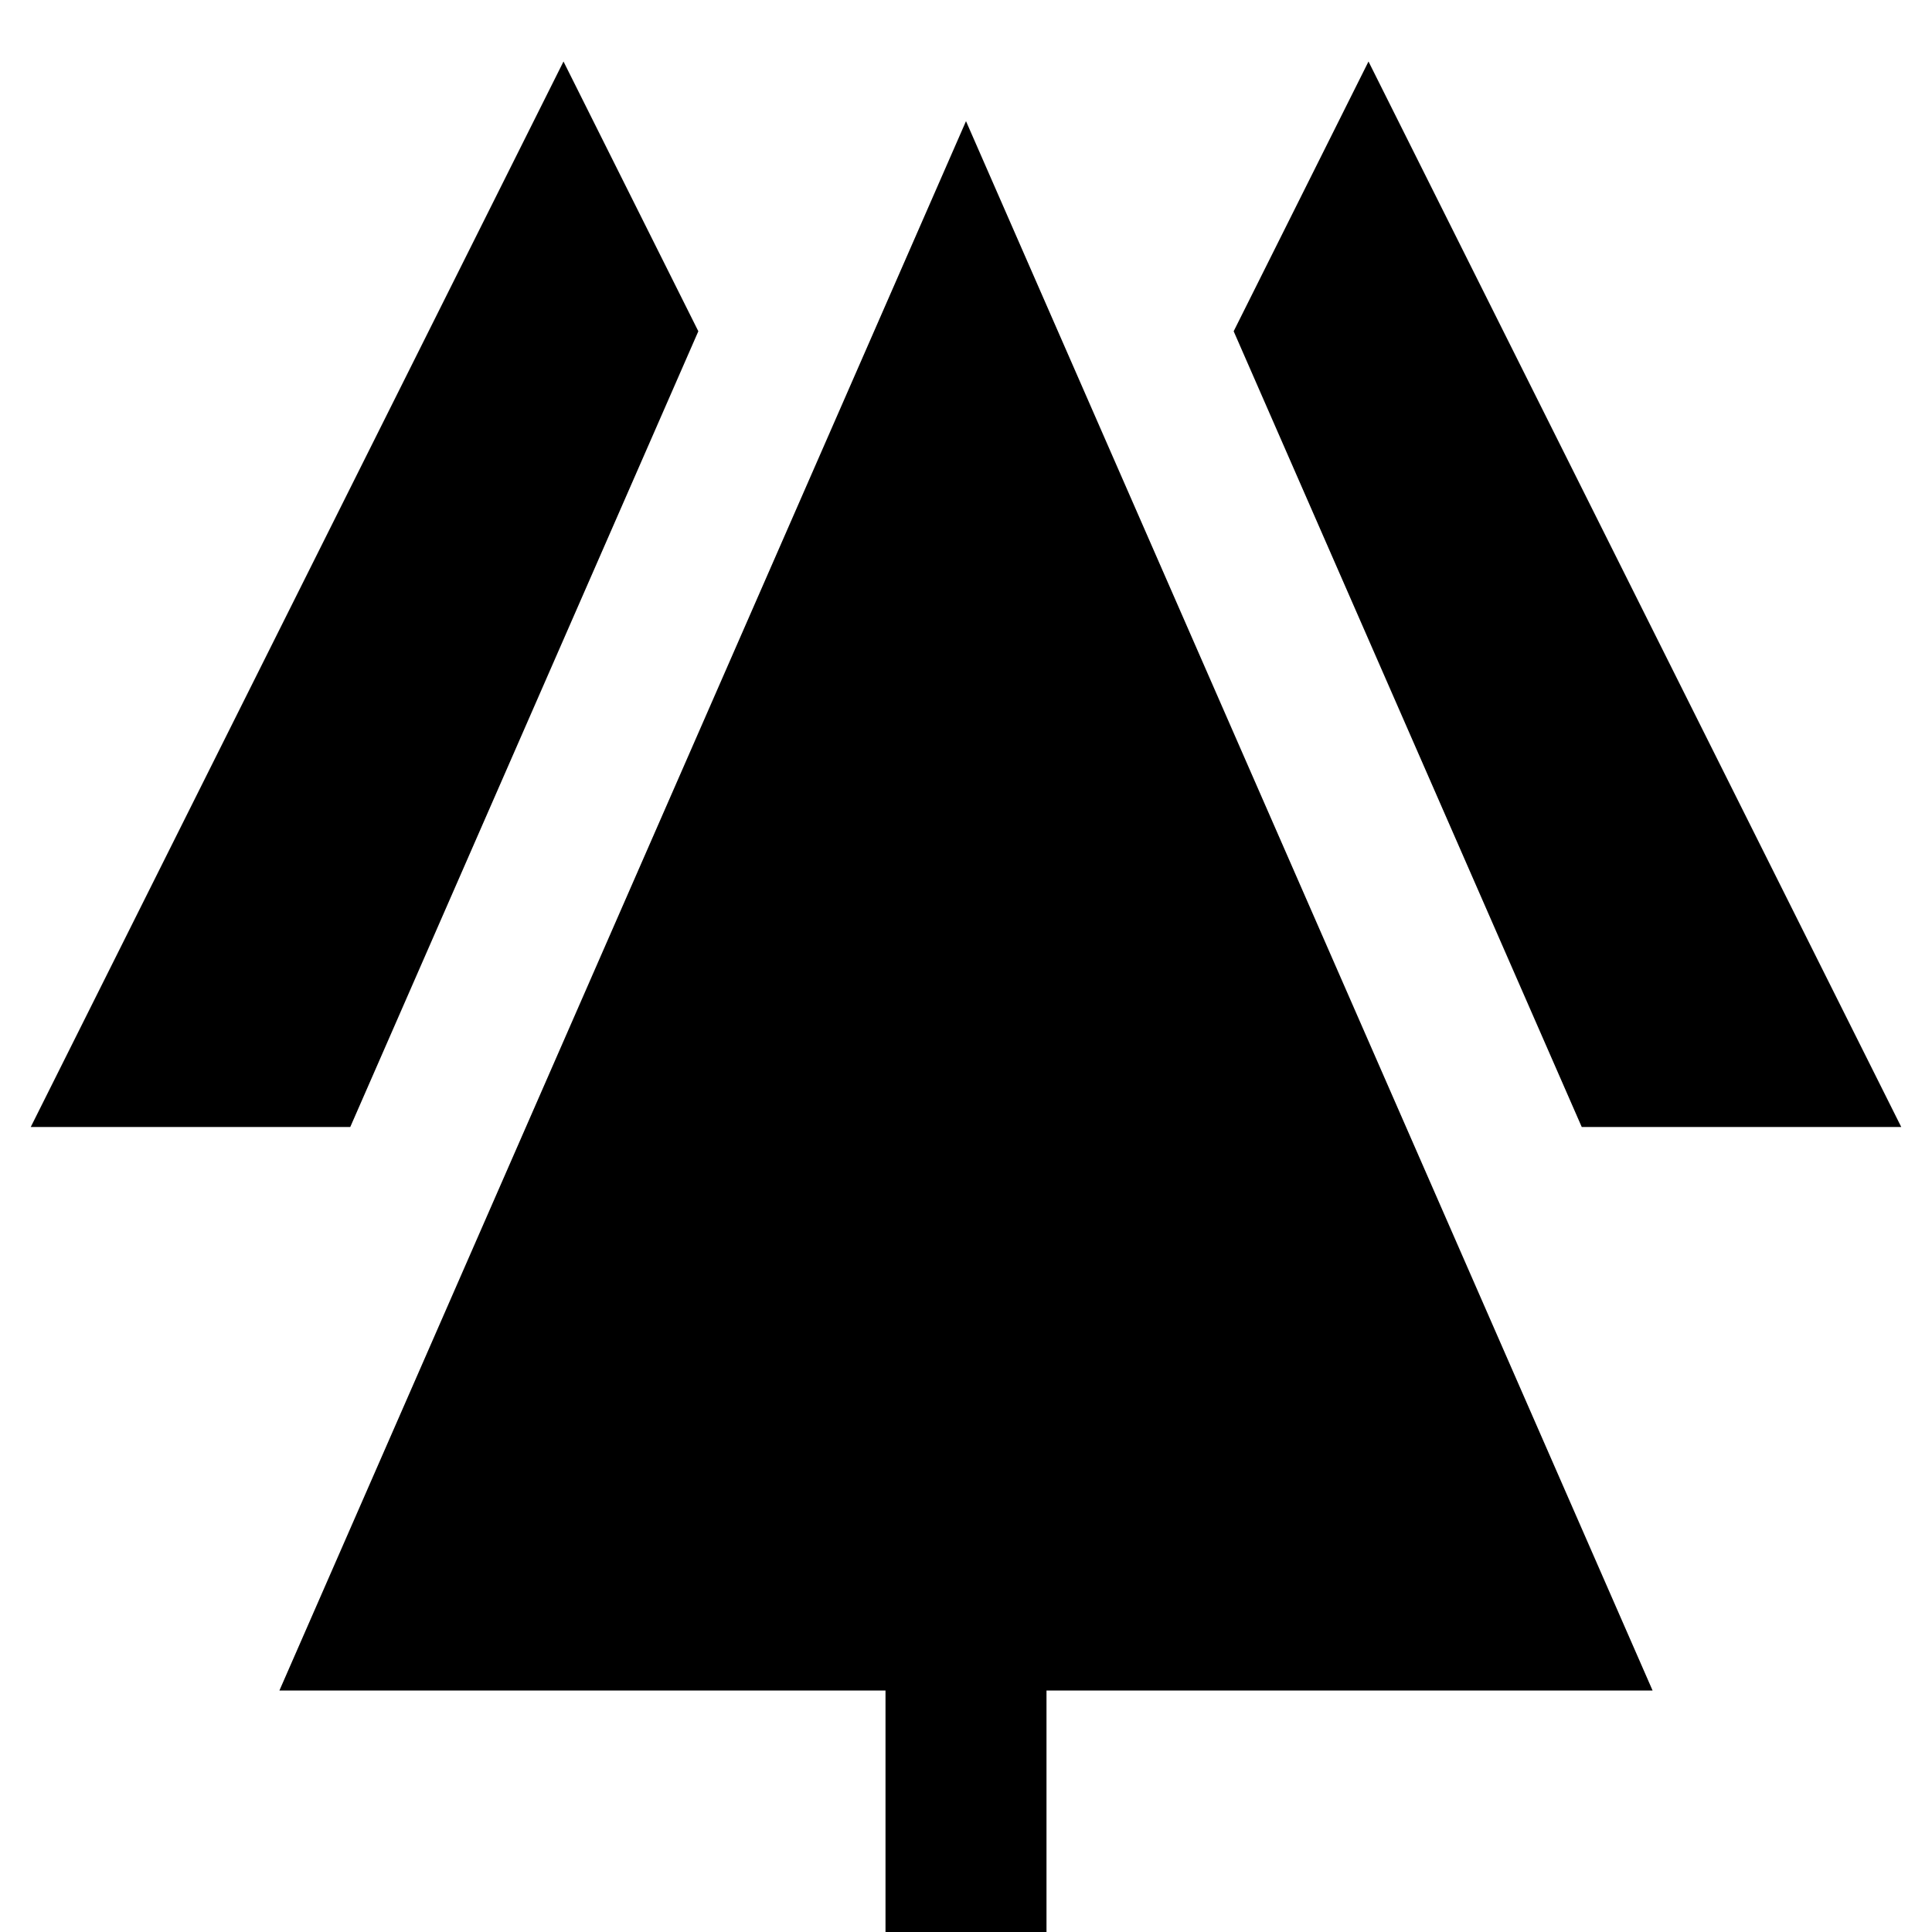 <svg id="nc_icon" version="1.1" xmlns="http://www.w3.org/2000/svg" xmlns:xlink="http://www.w3.org/1999/xlink" x="0px" y="0px" viewBox="0 0 24 24" xml:space="preserve" ><g class="nc-icon-wrapper" fill="currentColor"><polygon fill="currentColor" points="20.529,21 12,1.505 3.471,21 11,21 11,24 13,24 13,21 "></polygon> <polygon data-color="color-2" fill="currentColor" points="19.649,14 23.618,14 17,0.764 15.325,4.115 "></polygon> <polygon data-color="color-2" fill="currentColor" points="8.675,4.115 7,0.764 0.382,14 4.351,14 "></polygon></g></svg>